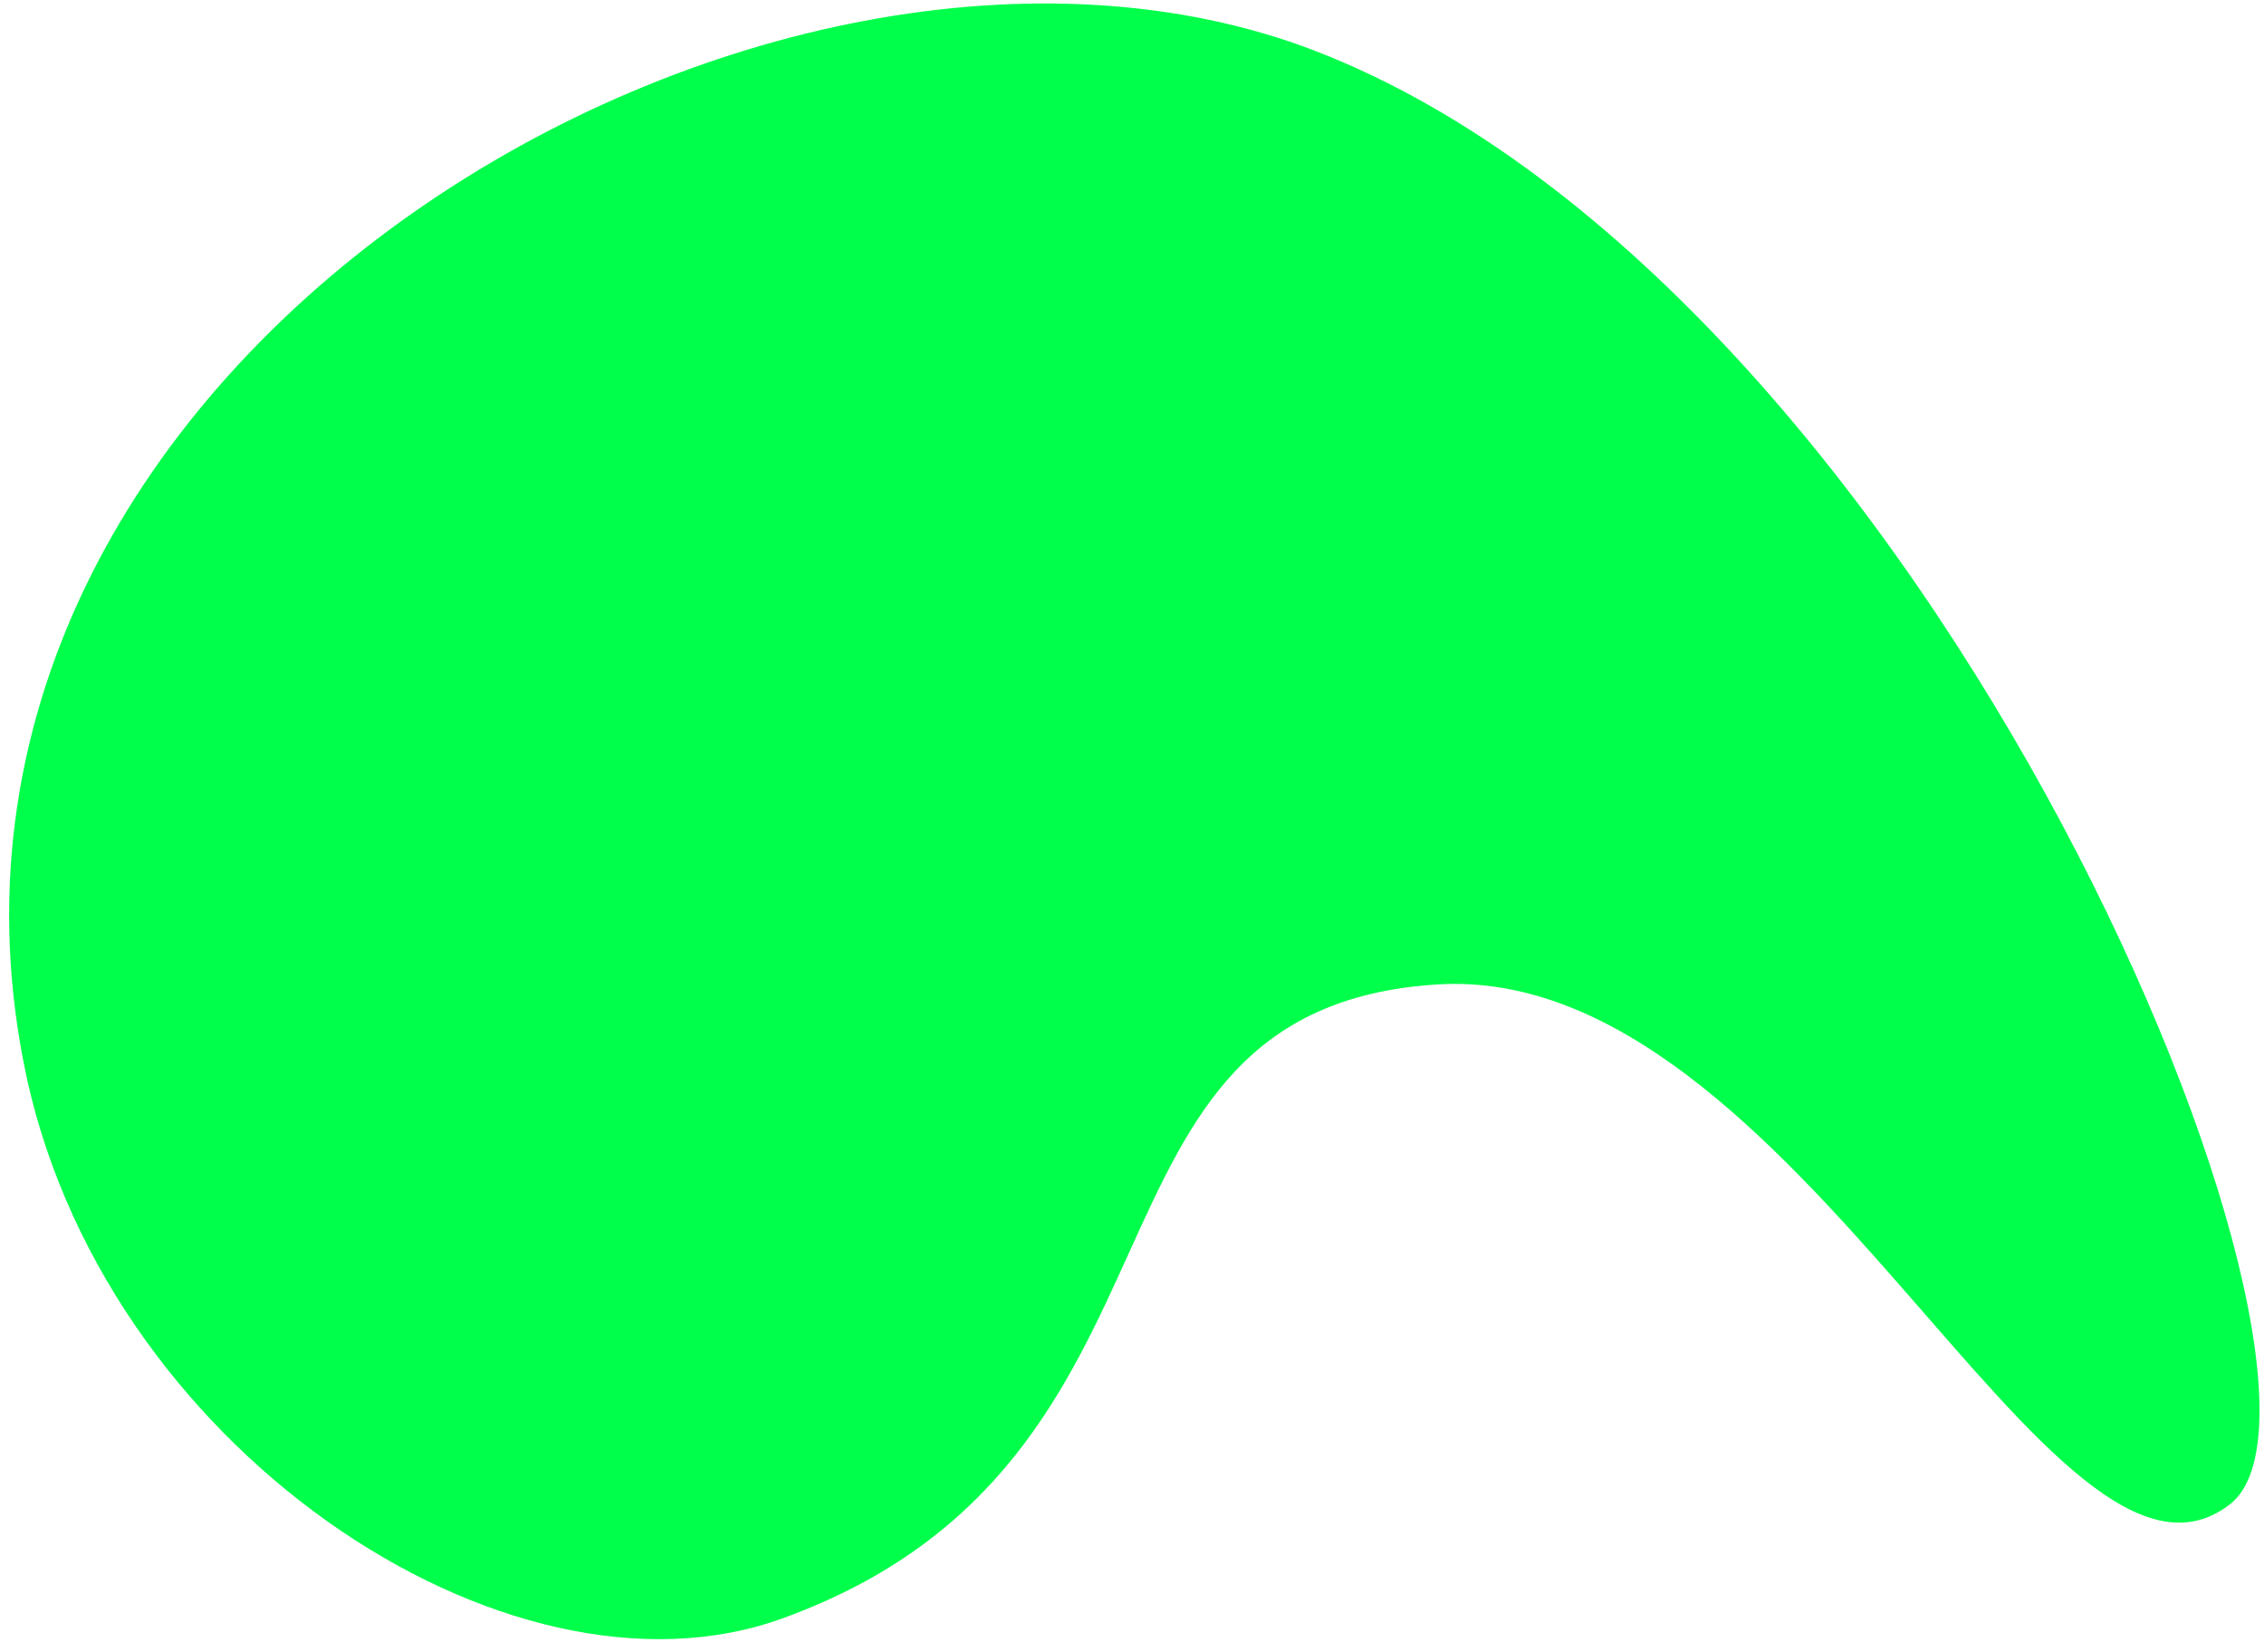 <?xml version="1.0" encoding="UTF-8"?>
<svg width="159px" height="116px" viewBox="0 0 159 116" version="1.1" xmlns="http://www.w3.org/2000/svg" xmlns:xlink="http://www.w3.org/1999/xlink">
    <!-- Generator: Sketch 51.1 (57501) - http://www.bohemiancoding.com/sketch -->
    <title>Shape Copy 3</title>
    <desc>Created with Sketch.</desc>
    <defs></defs>
    <g id="Page-1" stroke="none" stroke-width="1" fill="none" fill-rule="evenodd">
        <path d="M1.645,74.544 C-8.001,24.884 54.116,-11.146 92.349,3.567 C135.917,20.393 167.163,97.374 156.629,105.617 C144.213,115.333 126.13,67.569 100.96,69.129 C74.107,70.789 85.499,102.569 54.965,113.641 C35.591,120.687 6.819,101.452 1.645,74.544 Z" id="Shape-Copy-3" fill="#00FF4B" fill-rule="nonzero"></path>
    </g>
</svg>